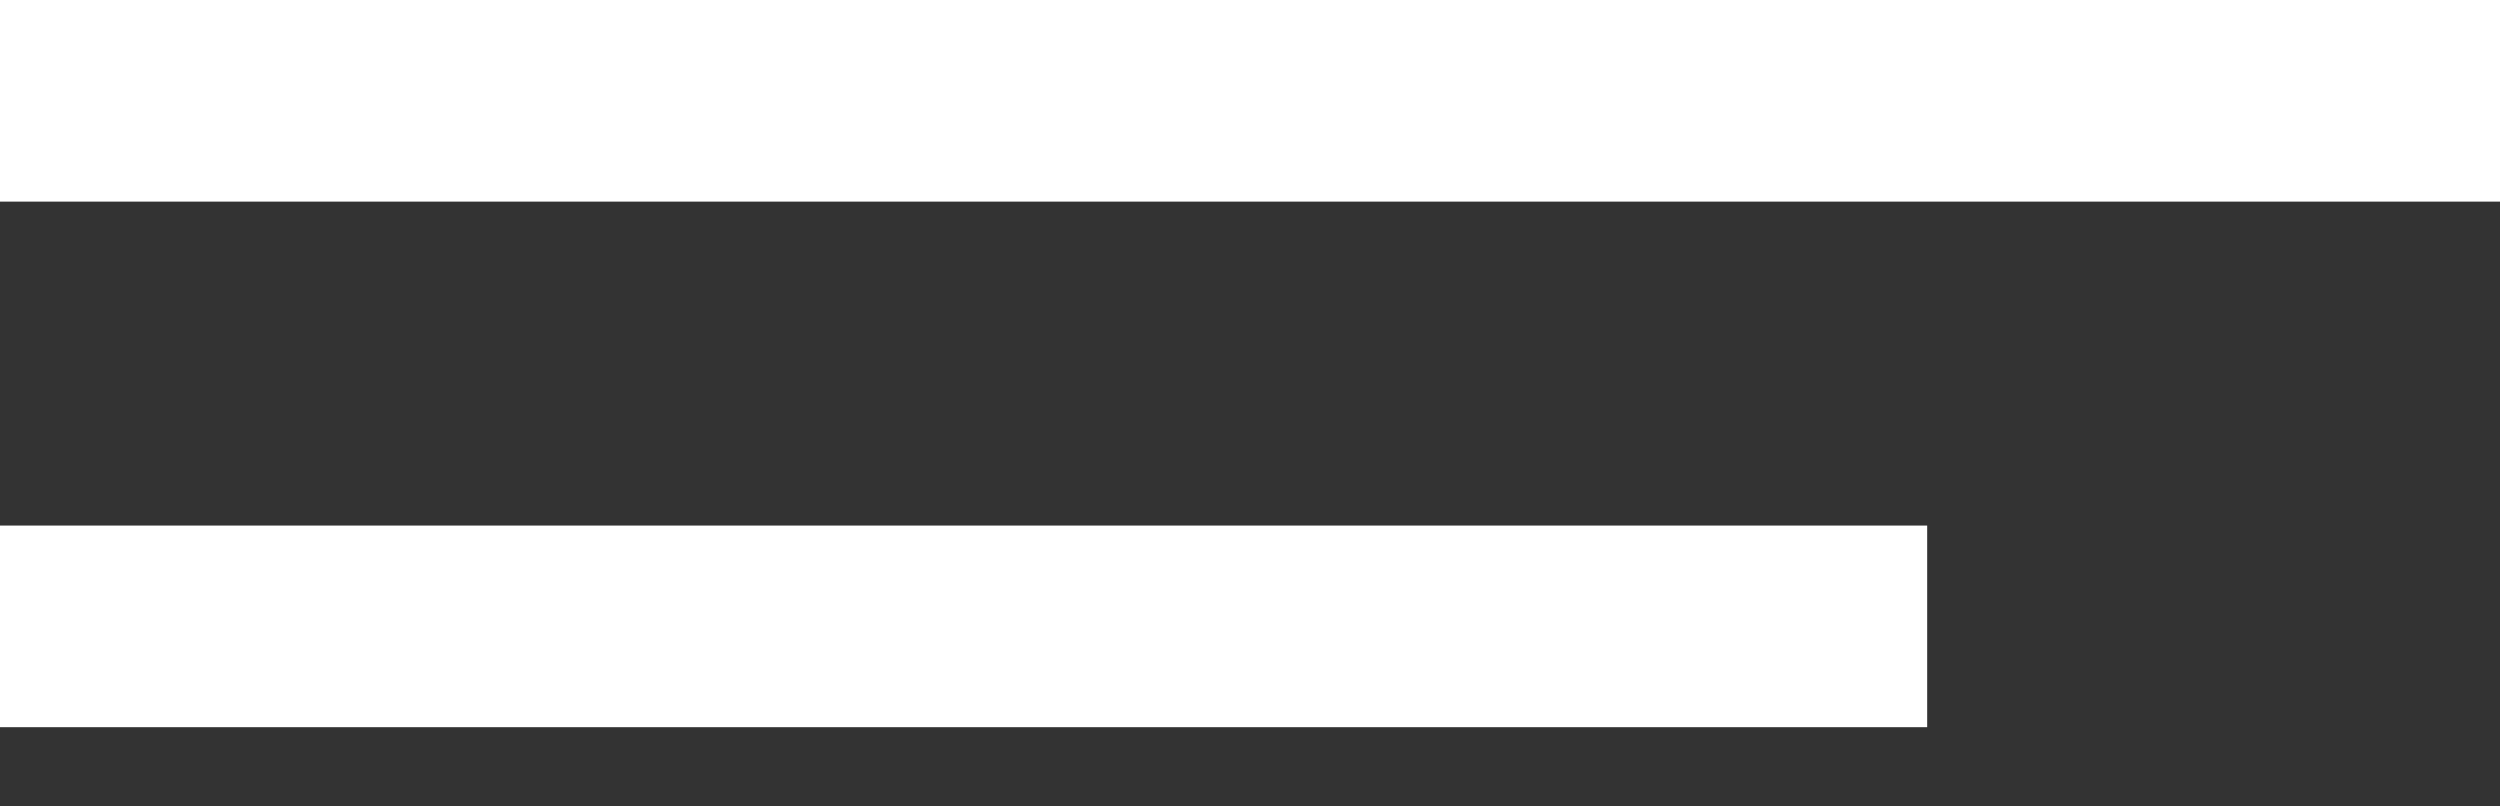 <svg width="31" height="10" viewBox="0 0 31 10" fill="none" xmlns="http://www.w3.org/2000/svg">
<rect x="0" y="0" width="31" height="10" fill="#333333" stroke="none"/>
<rect width="31" height="2.5" fill="white"/>
<rect y="6.517" width="23.897" height="2.5" fill="white"/>
</svg>

